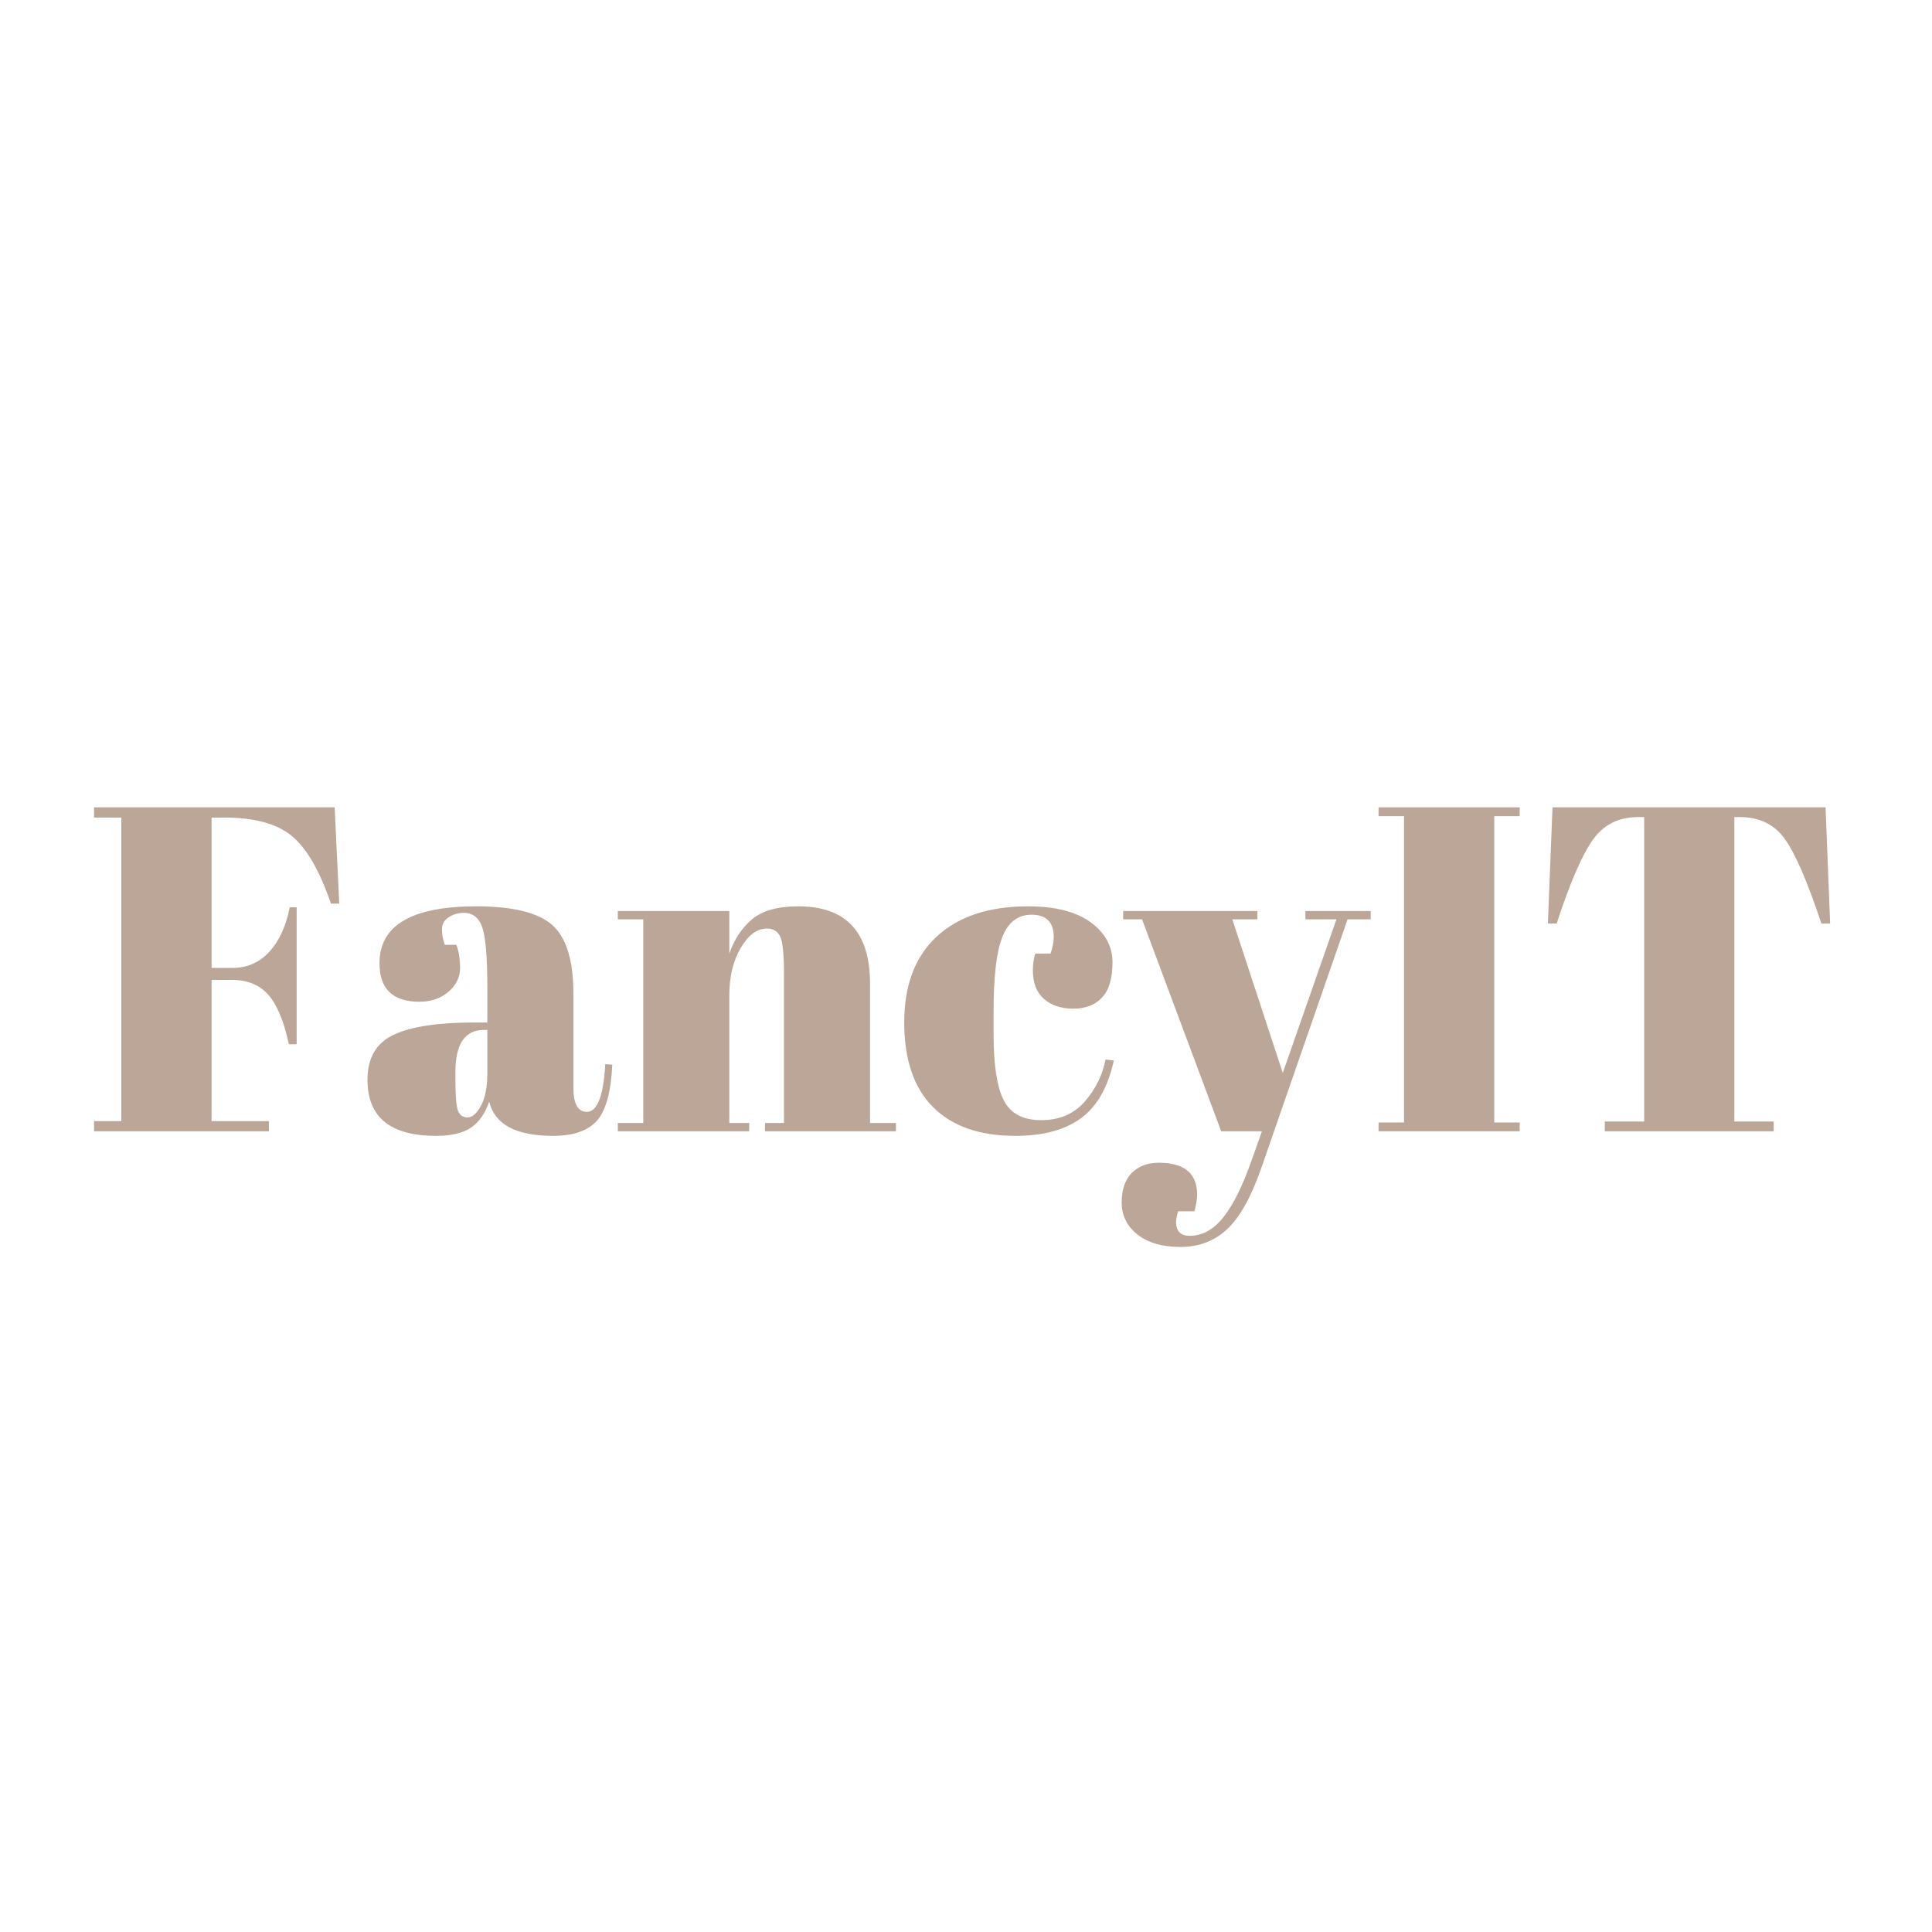 <svg xmlns="http://www.w3.org/2000/svg" xmlns:xlink="http://www.w3.org/1999/xlink" width="500" zoomAndPan="magnify" viewBox="0 0 375 375" height="500" preserveAspectRatio="xMidYMid meet" version="1.0"><defs><g/></defs><rect x="-37.5" width="450" fill="#ffffff" y="-37.5" height="450" fill-opacity="1"/><rect x="-37.5" width="450" fill="#ffffff" y="-37.5" height="450" fill-opacity="1"/><g fill="#bba698" fill-opacity="1"><g transform="translate(16.363, 219.577)"><g><path d="M 1.891 -62.875 L 48.594 -62.875 L 49.484 -44.188 L 47.875 -44.188 C 45.656 -50.656 43.094 -55.055 40.188 -57.391 C 37.281 -59.723 32.957 -60.891 27.219 -60.891 L 24.703 -60.891 L 24.703 -31.703 L 28.734 -31.703 C 31.609 -31.703 34.004 -32.75 35.922 -34.844 C 37.836 -36.938 39.156 -39.812 39.875 -43.469 L 41.219 -43.469 L 41.219 -16.891 L 39.703 -16.891 C 38.742 -21.379 37.41 -24.582 35.703 -26.5 C 33.992 -28.414 31.672 -29.375 28.734 -29.375 L 24.703 -29.375 L 24.703 -1.969 L 35.828 -1.969 L 35.828 0 L 1.891 0 L 1.891 -1.969 L 7.188 -1.969 L 7.188 -60.891 L 1.891 -60.891 Z M 1.891 -62.875 "/></g></g></g><g fill="#bba698" fill-opacity="1"><g transform="translate(69.533, 219.577)"><g><path d="M 22.453 -21.109 L 25.062 -21.109 L 25.062 -28.016 C 25.062 -33.703 24.742 -37.52 24.109 -39.469 C 23.484 -41.414 22.273 -42.391 20.484 -42.391 C 19.398 -42.391 18.422 -42.102 17.547 -41.531 C 16.68 -40.969 16.25 -40.191 16.25 -39.203 C 16.25 -38.211 16.43 -37.207 16.797 -36.188 L 19.047 -36.188 C 19.523 -34.938 19.766 -33.426 19.766 -31.656 C 19.766 -29.895 19.016 -28.367 17.516 -27.078 C 16.016 -25.785 14.129 -25.141 11.859 -25.141 C 6.703 -25.141 4.125 -27.629 4.125 -32.609 C 4.125 -39.973 10.383 -43.656 22.906 -43.656 C 30.031 -43.656 34.953 -42.441 37.672 -40.016 C 40.398 -37.586 41.766 -33.141 41.766 -26.672 L 41.766 -8.438 C 41.766 -5.32 42.633 -3.766 44.375 -3.766 C 46.406 -3.766 47.598 -6.848 47.953 -13.016 L 49.312 -12.938 C 49.07 -7.664 48.082 -4.039 46.344 -2.062 C 44.602 -0.094 41.758 0.891 37.812 0.891 C 30.625 0.891 26.492 -1.32 25.422 -5.75 C 24.641 -3.469 23.469 -1.789 21.906 -0.719 C 20.352 0.352 18.082 0.891 15.094 0.891 C 6.227 0.891 1.797 -2.727 1.797 -9.969 C 1.797 -14.219 3.484 -17.133 6.859 -18.719 C 10.242 -20.312 15.441 -21.109 22.453 -21.109 Z M 18.859 -10.062 C 18.859 -6.945 19.02 -4.938 19.344 -4.031 C 19.676 -3.133 20.305 -2.688 21.234 -2.688 C 22.16 -2.688 23.031 -3.453 23.844 -4.984 C 24.656 -6.516 25.062 -8.625 25.062 -11.312 L 25.062 -19.672 L 24.422 -19.672 C 20.711 -19.672 18.859 -16.945 18.859 -11.5 Z M 18.859 -10.062 "/></g></g></g><g fill="#bba698" fill-opacity="1"><g transform="translate(118.841, 219.577)"><g><path d="M 1.078 -42.75 L 22.719 -42.75 L 22.719 -34.484 C 23.676 -37.242 25.145 -39.461 27.125 -41.141 C 29.102 -42.816 32.098 -43.656 36.109 -43.656 C 45.391 -43.656 50.031 -38.656 50.031 -28.656 L 50.031 -1.609 L 55.062 -1.609 L 55.062 0 L 29.641 0 L 29.641 -1.609 L 33.328 -1.609 L 33.328 -30.812 C 33.328 -34.395 33.086 -36.711 32.609 -37.766 C 32.129 -38.816 31.258 -39.344 30 -39.344 C 28.082 -39.344 26.391 -38.082 24.922 -35.562 C 23.453 -33.051 22.719 -30 22.719 -26.406 L 22.719 -1.609 L 26.578 -1.609 L 26.578 0 L 1.078 0 L 1.078 -1.609 L 6.016 -1.609 L 6.016 -41.141 L 1.078 -41.141 Z M 1.078 -42.75 "/></g></g></g><g fill="#bba698" fill-opacity="1"><g transform="translate(174.167, 219.577)"><g><path d="M 26.047 -42.031 C 23.41 -42.031 21.523 -40.594 20.391 -37.719 C 19.254 -34.844 18.688 -30.082 18.688 -23.438 L 18.688 -18.766 C 18.688 -12.836 19.344 -8.586 20.656 -6.016 C 21.969 -3.441 24.391 -2.156 27.922 -2.156 C 31.461 -2.156 34.281 -3.352 36.375 -5.75 C 38.469 -8.145 39.816 -10.867 40.422 -13.922 L 42.031 -13.734 C 40.895 -8.586 38.801 -4.879 35.75 -2.609 C 32.633 -0.273 28.352 0.891 22.906 0.891 C 15.957 0.891 10.625 -0.977 6.906 -4.719 C 3.195 -8.457 1.344 -13.93 1.344 -21.141 C 1.344 -28.359 3.453 -33.914 7.672 -37.812 C 11.898 -41.707 17.785 -43.656 25.328 -43.656 C 30.66 -43.656 34.734 -42.617 37.547 -40.547 C 40.359 -38.484 41.766 -35.895 41.766 -32.781 C 41.766 -29.664 41.086 -27.391 39.734 -25.953 C 38.391 -24.516 36.535 -23.797 34.172 -23.797 C 31.805 -23.797 29.906 -24.426 28.469 -25.688 C 27.031 -26.945 26.312 -28.801 26.312 -31.25 C 26.312 -32.332 26.461 -33.41 26.766 -34.484 L 29.734 -34.484 C 30.148 -35.68 30.359 -36.758 30.359 -37.719 C 30.359 -40.594 28.922 -42.031 26.047 -42.031 Z M 26.047 -42.031 "/></g></g></g><g fill="#bba698" fill-opacity="1"><g transform="translate(217.548, 219.577)"><g><path d="M 0.453 -41.141 L 0.453 -42.75 L 26.5 -42.75 L 26.5 -41.141 L 21.641 -41.141 L 31.438 -11.312 L 41.859 -41.141 L 35.828 -41.141 L 35.828 -42.75 L 48.5 -42.75 L 48.5 -41.141 L 44.016 -41.141 L 27.219 7.281 C 25.238 12.906 23.02 16.836 20.562 19.078 C 18.113 21.328 15.117 22.453 11.578 22.453 C 8.047 22.453 5.258 21.645 3.219 20.031 C 1.188 18.414 0.172 16.348 0.172 13.828 C 0.172 11.316 0.828 9.398 2.141 8.078 C 3.461 6.766 5.203 6.109 7.359 6.109 C 12.328 6.109 14.812 8.172 14.812 12.297 C 14.812 13.203 14.633 14.281 14.281 15.531 L 11.141 15.531 C 10.66 16.914 10.598 18.055 10.953 18.953 C 11.316 19.848 12.125 20.297 13.375 20.297 C 15.832 20.297 18.02 19.082 19.938 16.656 C 21.852 14.227 23.68 10.531 25.422 5.562 L 27.391 0 L 19.484 0 L 4.125 -41.141 Z M 0.453 -41.141 "/></g></g></g><g fill="#bba698" fill-opacity="1"><g transform="translate(265.329, 219.577)"><g><path d="M 2.25 -62.875 L 29.641 -62.875 L 29.641 -61.156 L 24.703 -61.156 L 24.703 -1.703 L 29.641 -1.703 L 29.641 0 L 2.25 0 L 2.25 -1.703 L 7.188 -1.703 L 7.188 -61.156 L 2.25 -61.156 Z M 2.25 -62.875 "/></g></g></g><g fill="#bba698" fill-opacity="1"><g transform="translate(297.213, 219.577)"><g><path d="M 57.125 -62.875 L 58.016 -40.328 L 56.312 -40.328 C 53.676 -48.285 51.336 -53.719 49.297 -56.625 C 47.266 -59.531 44.332 -60.984 40.5 -60.984 L 39.422 -60.984 L 39.422 -1.891 L 47.062 -1.891 L 47.062 0 L 14.281 0 L 14.281 -1.891 L 21.922 -1.891 L 21.922 -60.984 L 20.75 -60.984 C 16.914 -60.984 13.953 -59.469 11.859 -56.438 C 9.766 -53.414 7.457 -48.047 4.938 -40.328 L 3.234 -40.328 L 4.125 -62.875 Z M 57.125 -62.875 "/></g></g></g></svg>